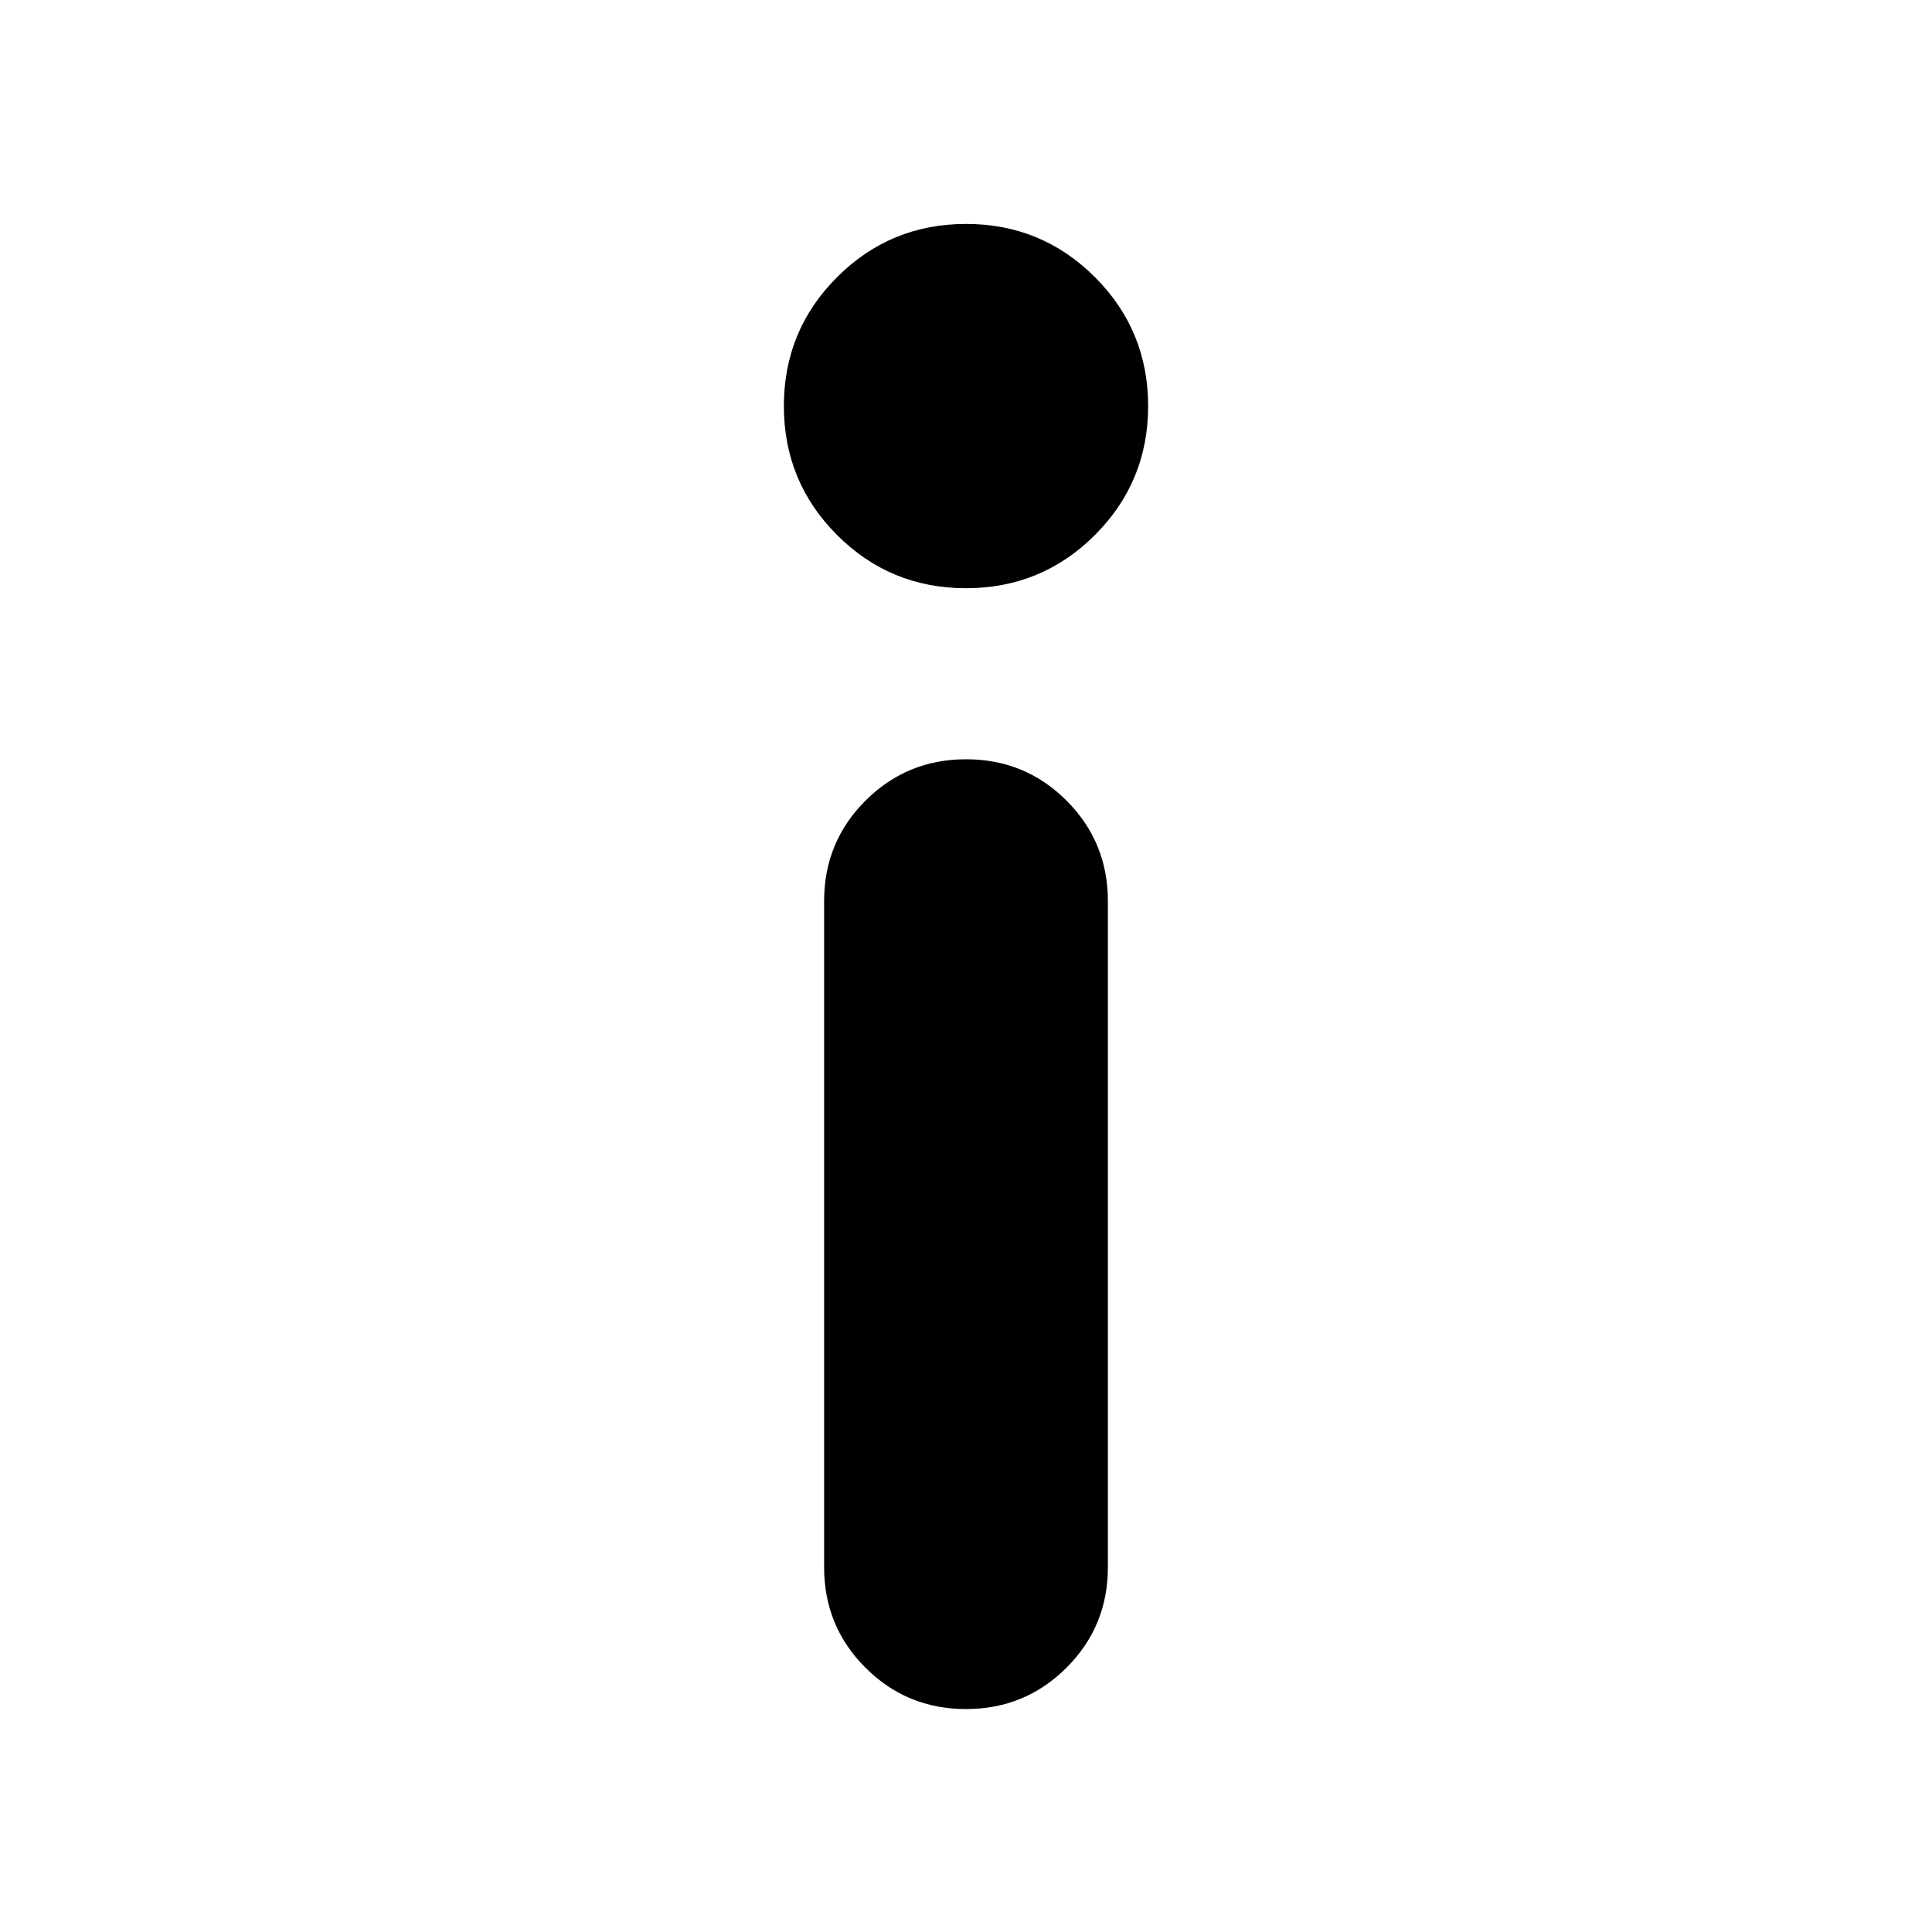 <svg xmlns="http://www.w3.org/2000/svg" height="24" viewBox="0 -960 960 960" width="24"><path d="M479.98-667.72q-37.63 0-64.06-26.44-26.42-26.45-26.42-64.08 0-37.63 26.45-64.05 26.44-26.43 64.07-26.43 37.63 0 64.06 26.45 26.42 26.44 26.42 64.07 0 37.63-26.45 64.06-26.44 26.42-64.07 26.42Zm-.01 556.94q-29.39 0-49.93-20.55-20.54-20.54-20.54-49.89v-331.06q0-29.35 20.57-49.9 20.57-20.54 49.96-20.54t49.93 20.55q20.54 20.54 20.54 49.89v331.07q0 29.34-20.57 49.89-20.57 20.54-49.96 20.54Z"/></svg>